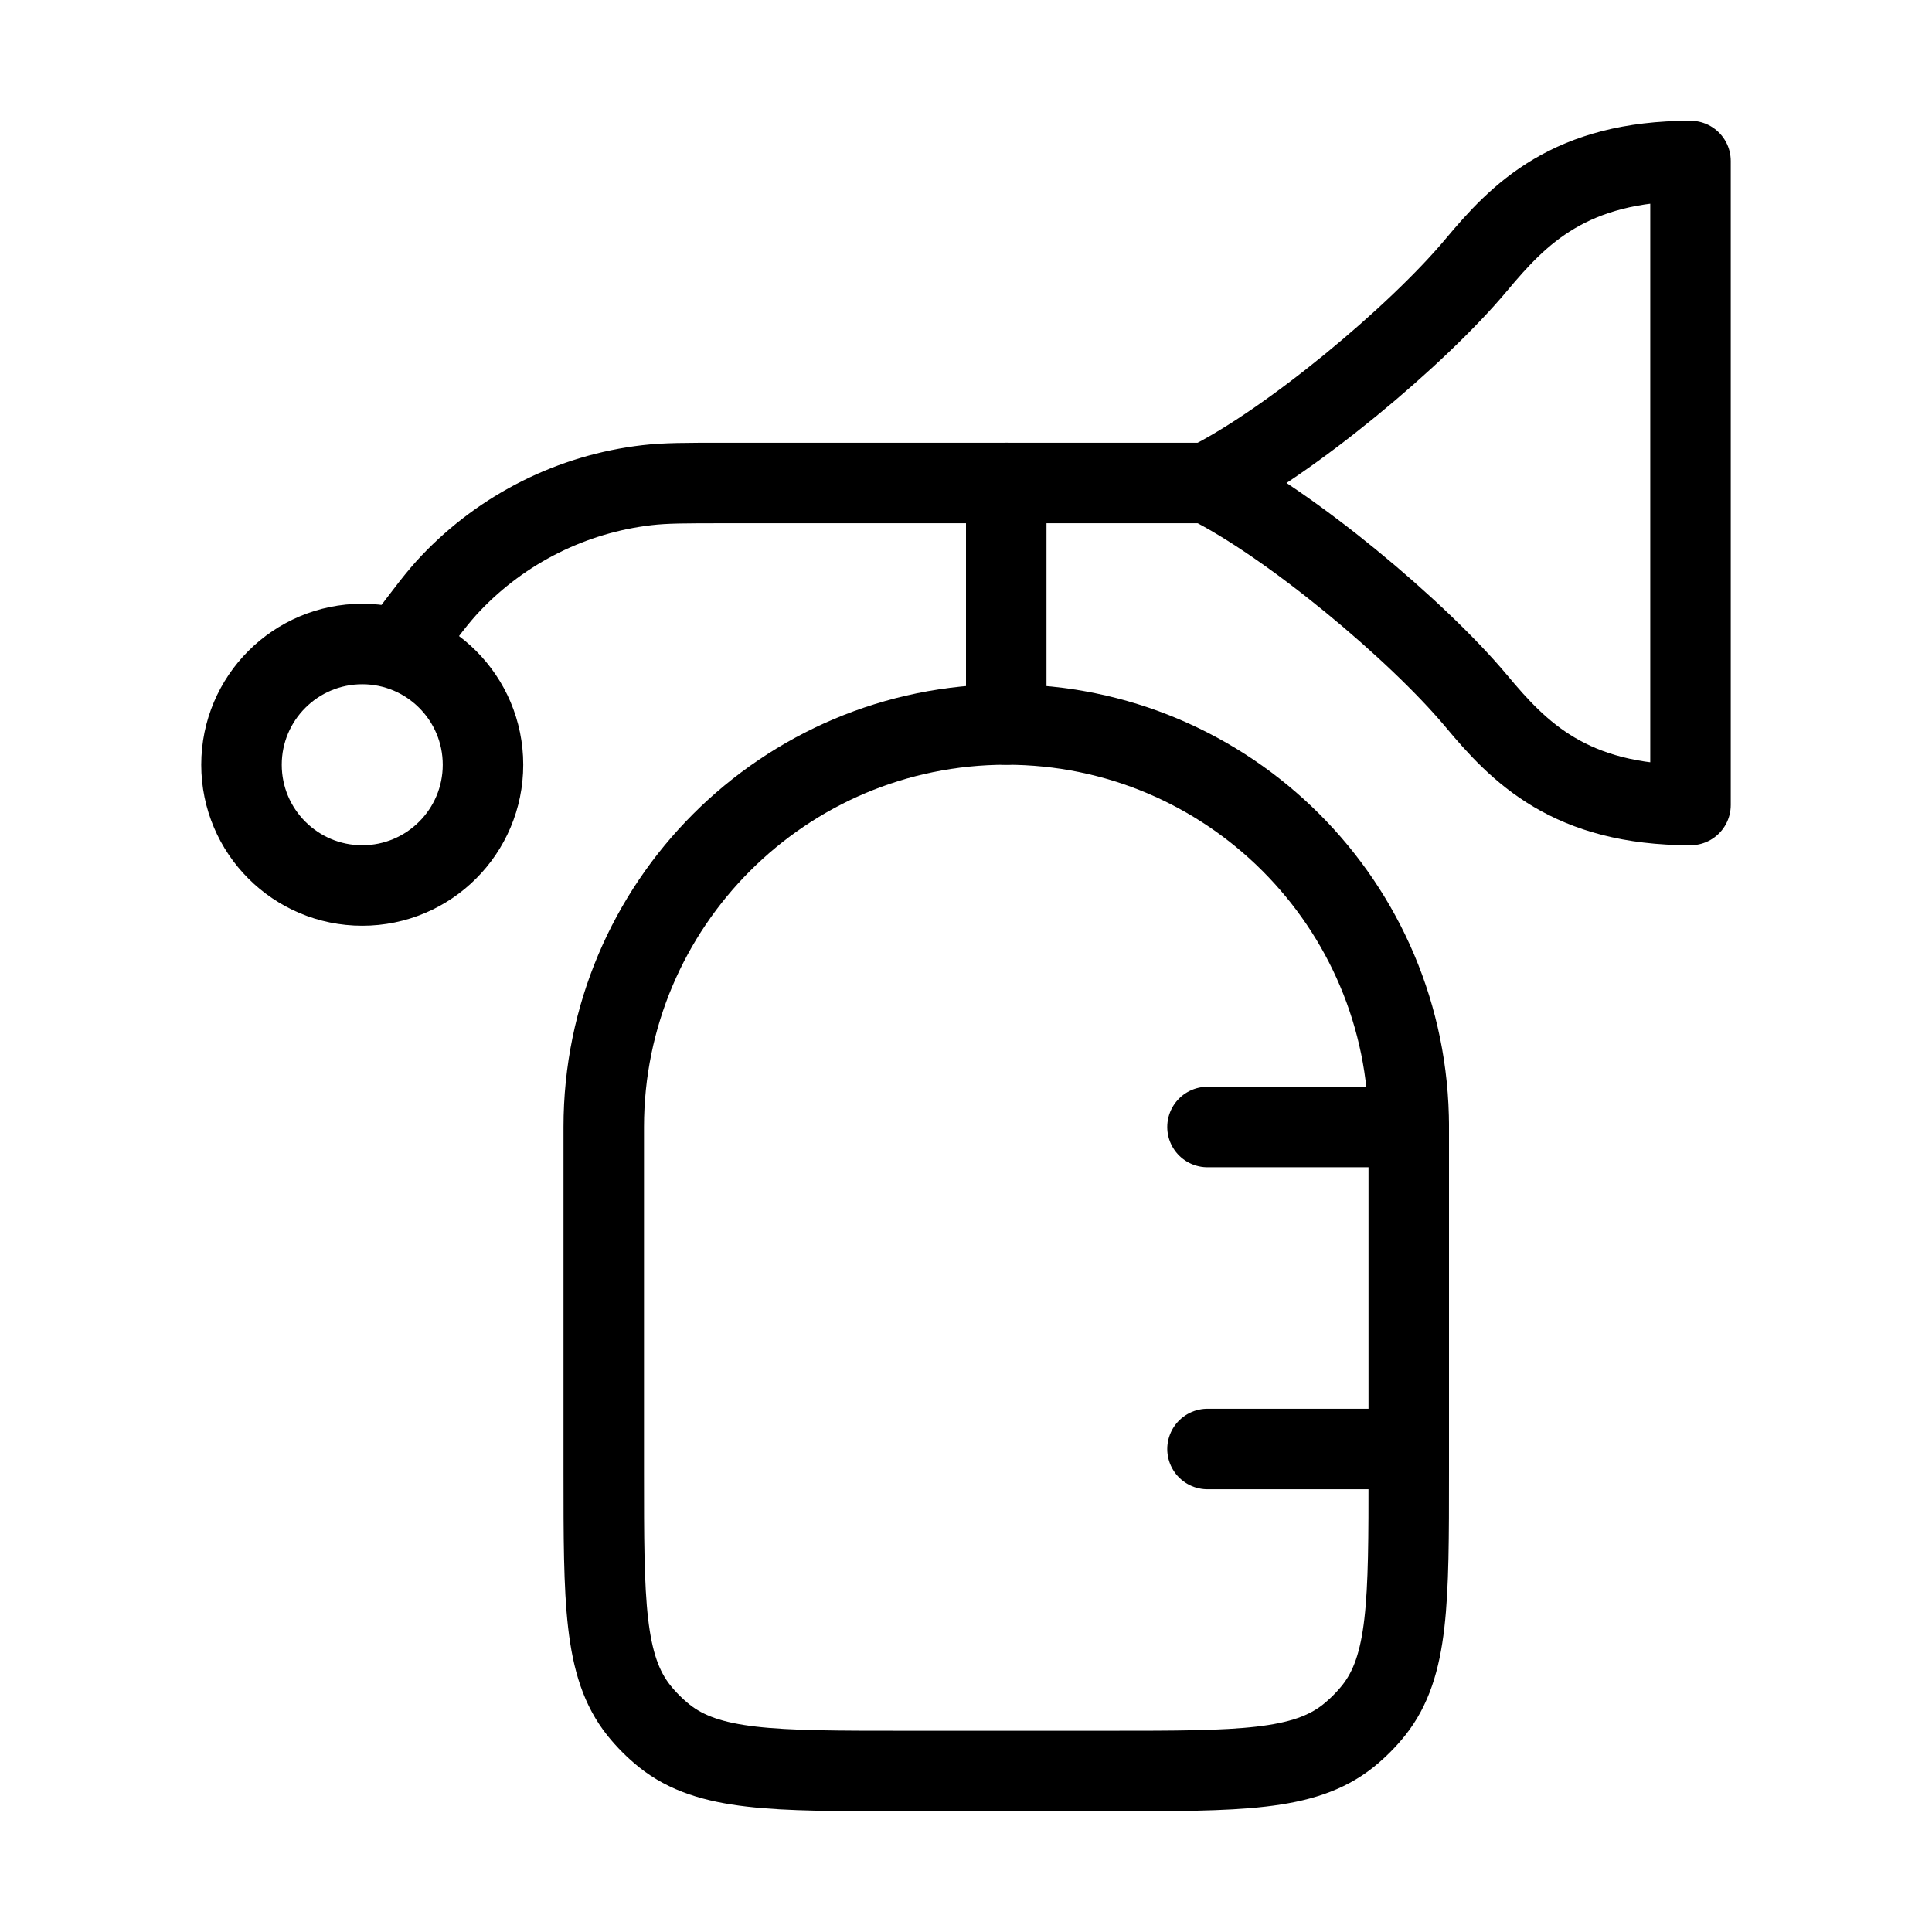 <svg xmlns="http://www.w3.org/2000/svg" viewBox="0 0 24 24" fill="none" stroke="currentColor" stroke-linecap="round" stroke-linejoin="round">
  <path d="M11.214 22H13.786C15.395 22 16.2 22 16.747 21.564C16.864 21.47 16.97 21.364 17.064 21.247C17.5 20.7 17.5 19.895 17.5 18.286V14C17.5 11.239 15.261 9 12.5 9C9.739 9 7.5 11.239 7.5 14V18.286C7.5 19.895 7.5 20.7 7.936 21.247C8.03 21.364 8.136 21.47 8.253 21.564C8.8 22 9.605 22 11.214 22Z" stroke="currentColor" key="k0" />
  <path d="M15 14H17.5M15 18H17.5" stroke="currentColor" key="k1" />
  <path d="M12.5 9V6" stroke="currentColor" key="k2" />
  <path d="M15 6H9C8.512 6 8.268 6 8.037 6.027C7.107 6.135 6.244 6.567 5.599 7.246C5.439 7.414 5.293 7.61 5 8" stroke="currentColor" key="k3" />
  <circle cx="4.5" cy="9.5" r="1.5" stroke="currentColor" key="k4" />
  <path d="M15 6C16.02 5.491 17.6 4.176 18.34 3.29C18.869 2.657 19.5 2 21 2V10C19.5 10 18.869 9.343 18.34 8.709C17.6 7.823 16.02 6.508 15 6Z" stroke="currentColor" key="k5" />
</svg>